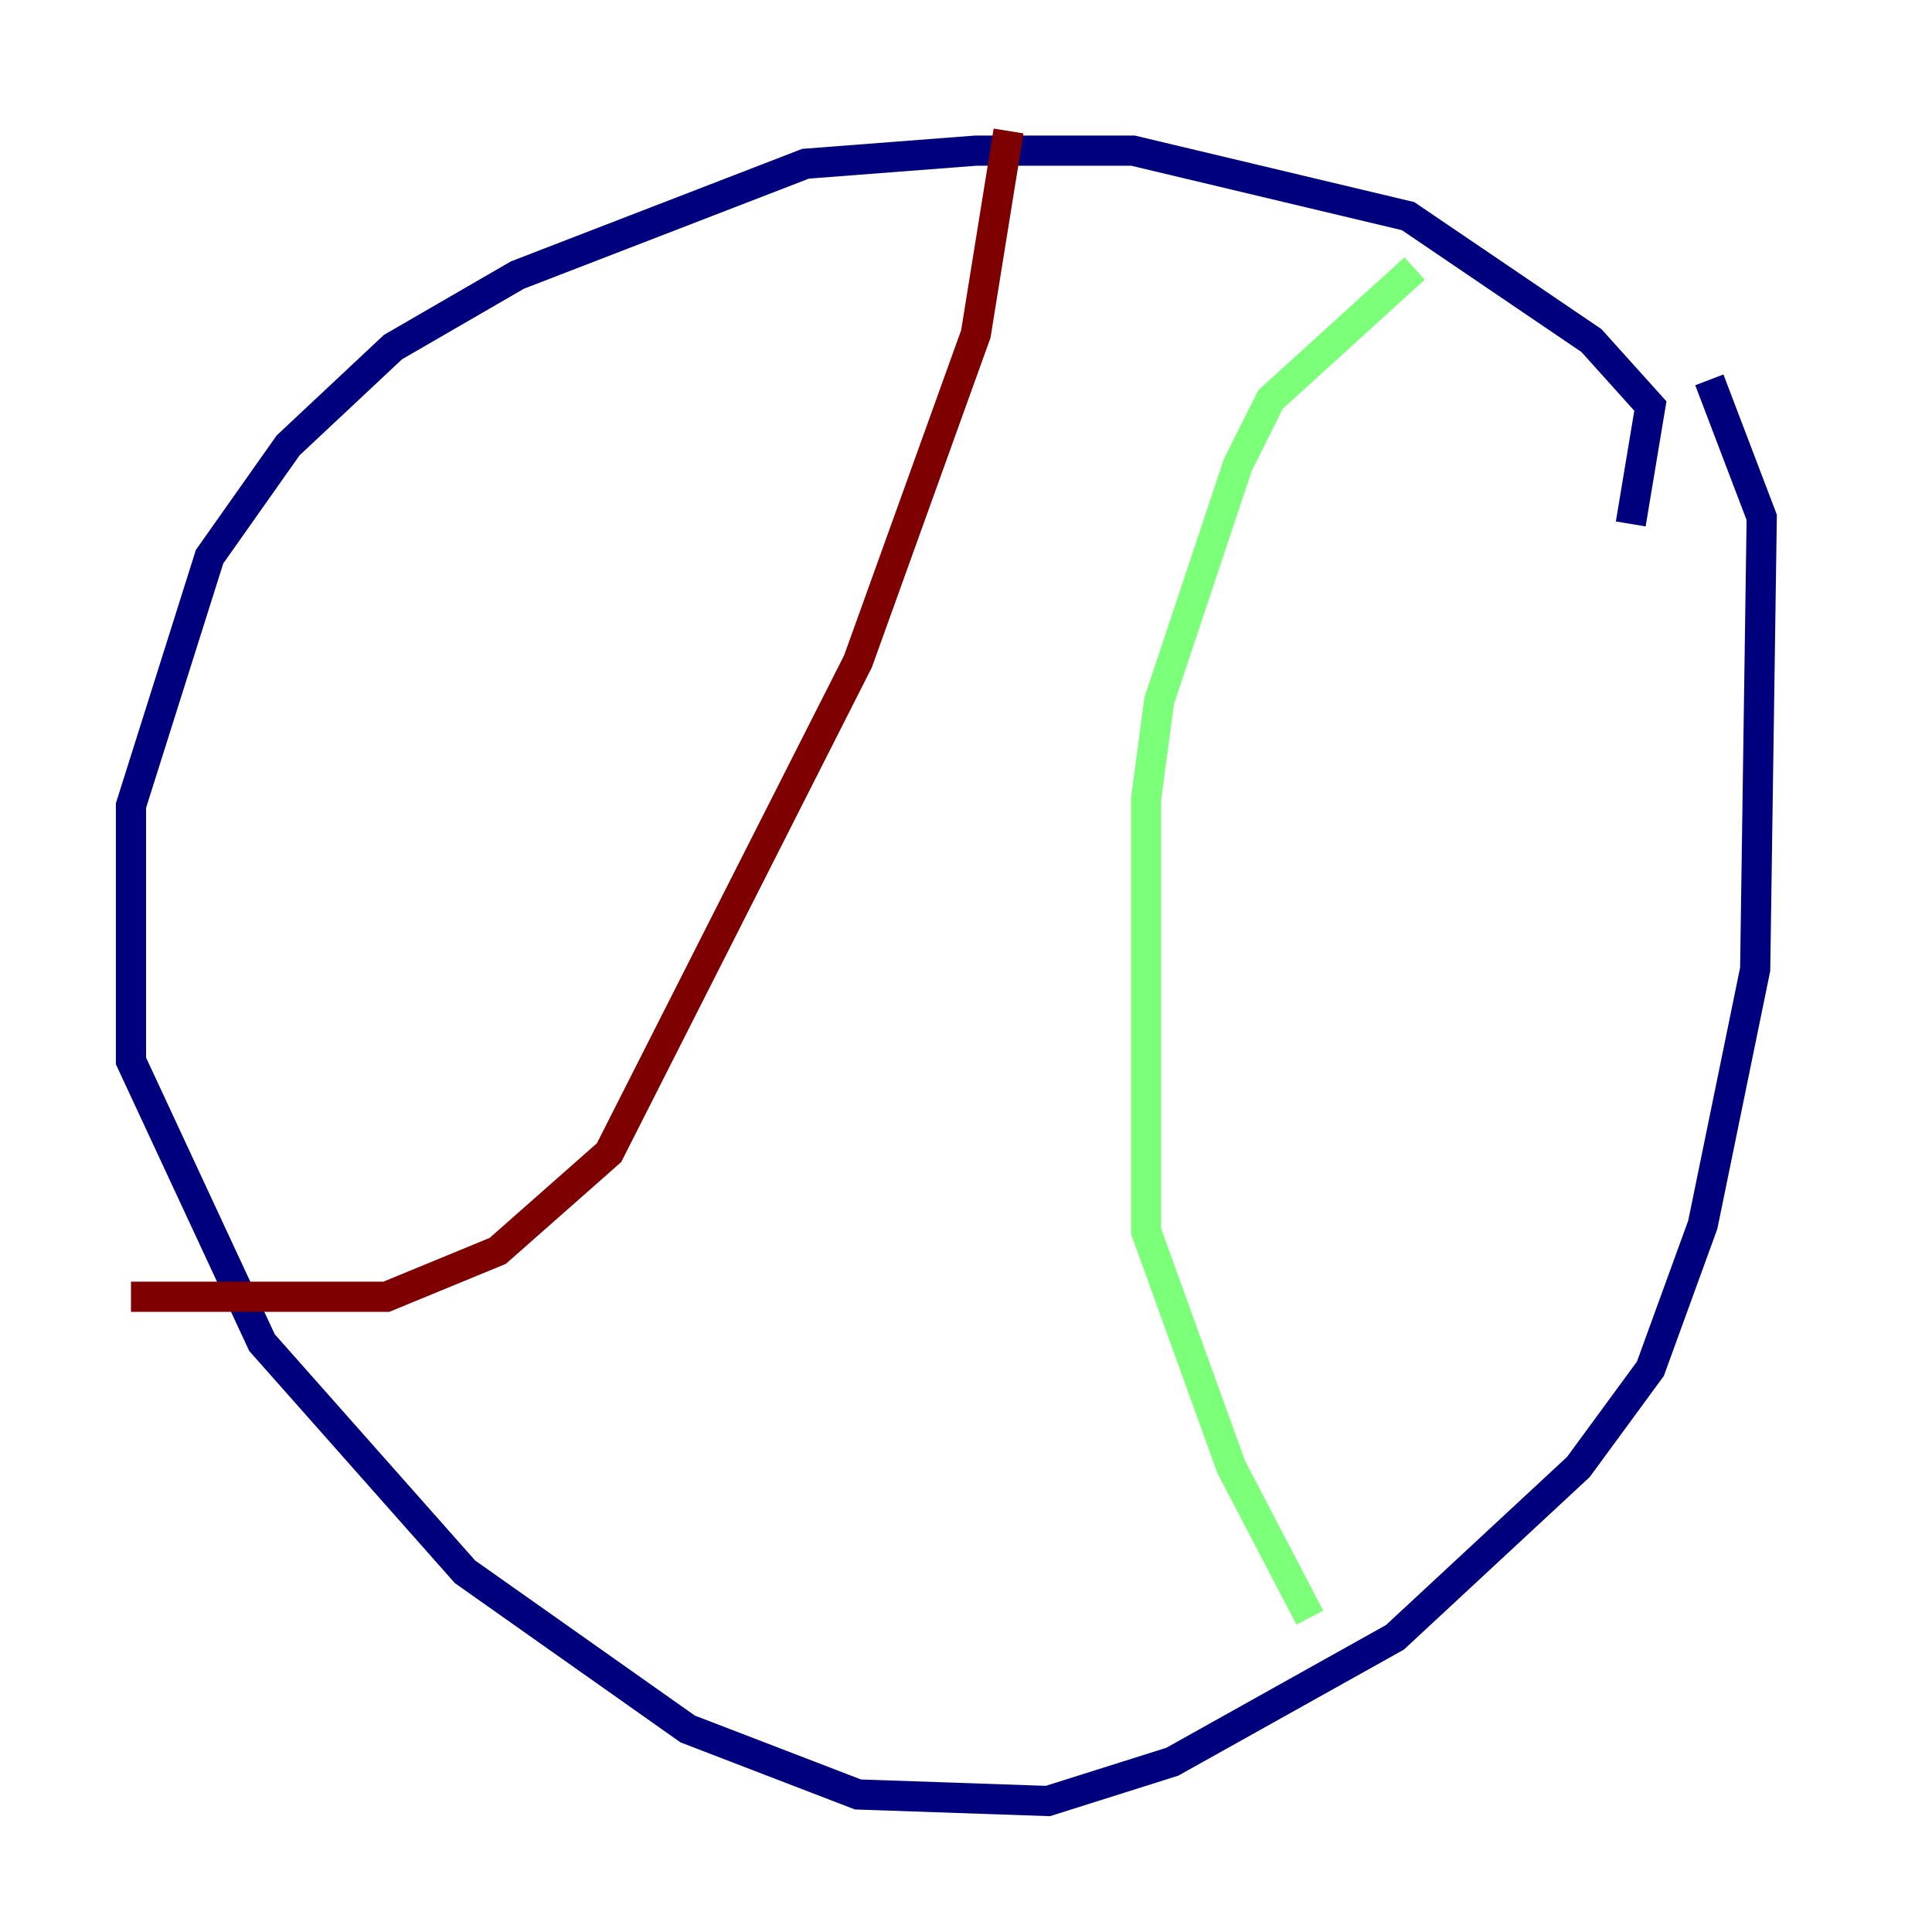 <?xml version="1.0" encoding="utf-8" ?>
<svg baseProfile="tiny" height="128" version="1.2" viewBox="0,0,128,128" width="128" xmlns="http://www.w3.org/2000/svg" xmlns:ev="http://www.w3.org/2001/xml-events" xmlns:xlink="http://www.w3.org/1999/xlink"><defs /><polyline fill="none" points="108.041,34.712 109.342,26.902 105.437,22.563 93.288,14.319 75.064,9.98 64.651,9.98 53.37,10.848 34.278,18.224 26.034,22.997 19.091,29.505 13.885,36.881 8.678,53.37 8.678,70.291 17.356,88.949 30.807,104.136 45.559,114.549 56.841,118.888 69.424,119.322 77.668,116.719 92.42,108.475 104.57,97.193 109.342,90.685 112.814,81.139 116.285,64.217 116.719,34.278 113.248,25.166" stroke="#00007f" stroke-width="2" /><polyline fill="none" points="93.722,17.79 84.176,26.468 82.007,30.807 76.8,46.427 75.932,52.936 75.932,81.573 81.573,97.193 86.78,107.173" stroke="#7cff79" stroke-width="2" /><polyline fill="none" points="66.82,8.678 64.651,22.129 56.841,43.824 40.352,76.366 32.976,82.875 25.6,85.912 8.678,85.912" stroke="#7f0000" stroke-width="2" /></svg>